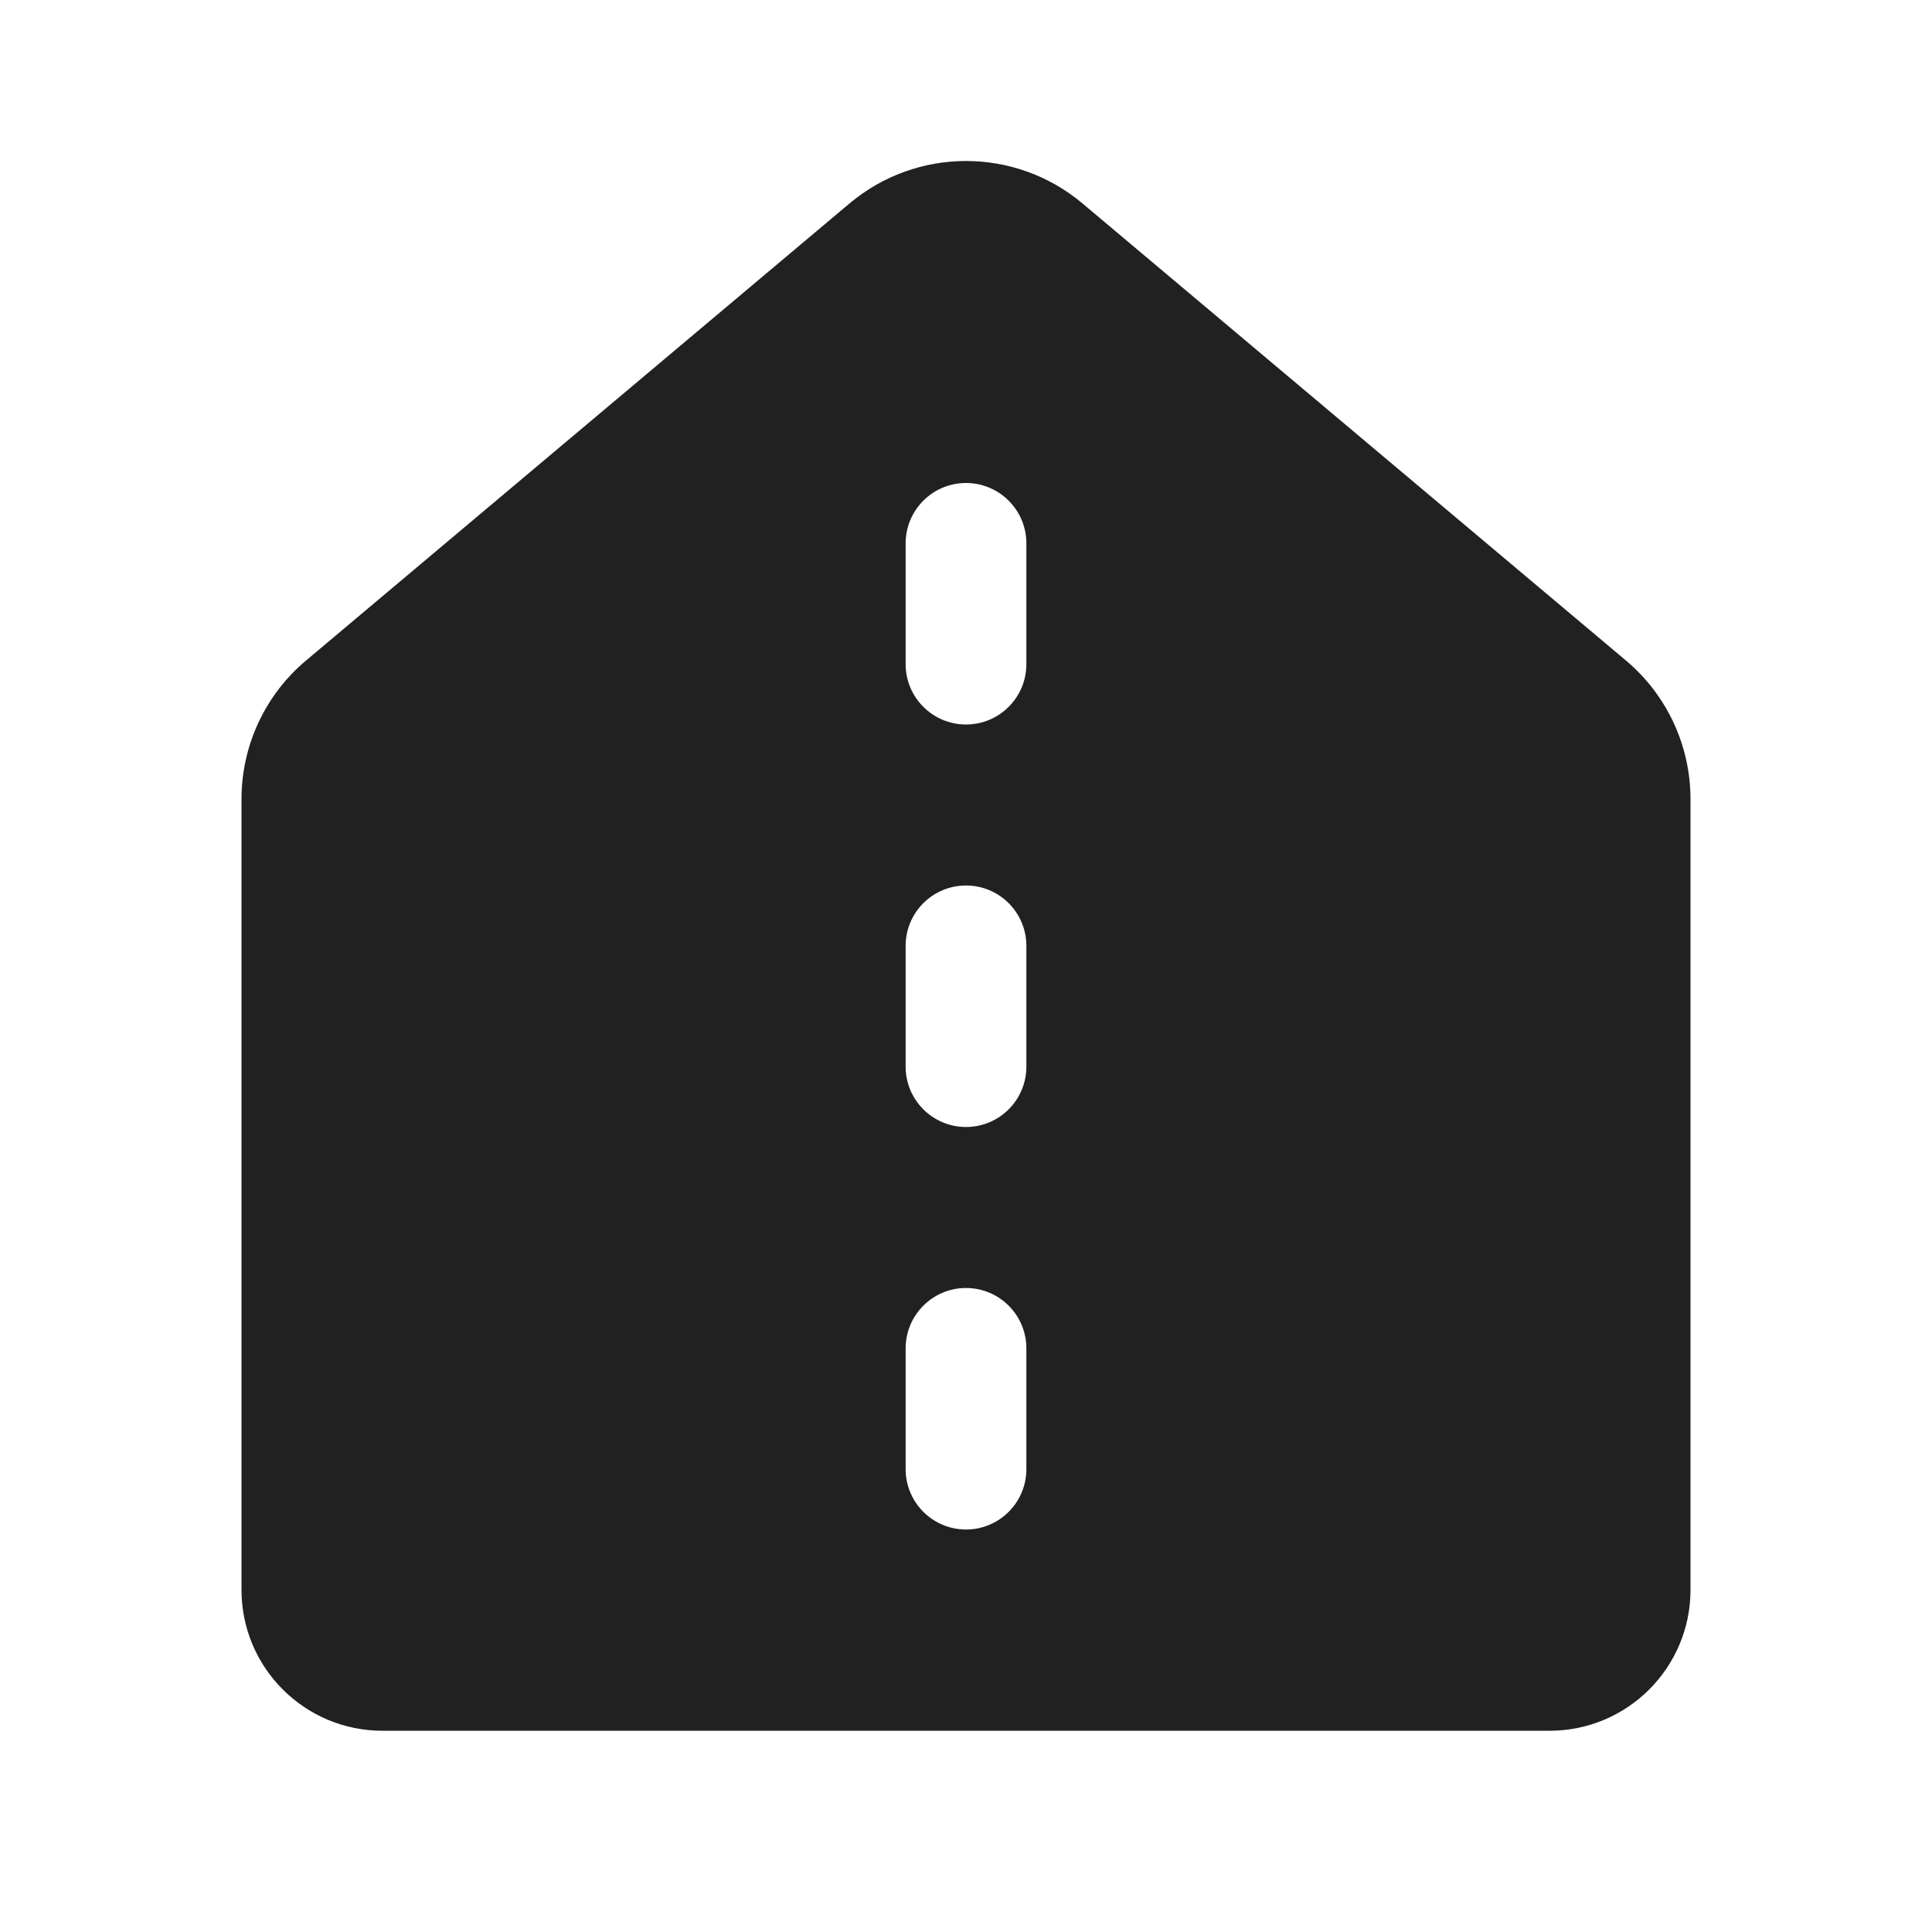 <svg width="24" height="24" viewBox="0 0 24 24" fill="none" xmlns="http://www.w3.org/2000/svg">
<path d="M13.448 2.528C12.611 1.824 11.389 1.824 10.552 2.528L3.802 8.205C3.293 8.632 3 9.262 3 9.927V19.75C3 20.716 3.784 21.5 4.75 21.5H19.25C20.216 21.5 21 20.716 21 19.75V9.927C21 9.262 20.706 8.632 20.198 8.205L13.448 2.528ZM12.75 6.75V8.25C12.75 8.664 12.414 9 12 9C11.586 9 11.25 8.664 11.25 8.25V6.75C11.25 6.336 11.586 6 12 6C12.414 6 12.75 6.336 12.75 6.75ZM12 11C12.414 11 12.75 11.336 12.75 11.75V13.25C12.75 13.664 12.414 14 12 14C11.586 14 11.25 13.664 11.25 13.25V11.75C11.25 11.336 11.586 11 12 11ZM12.75 16.75V18.25C12.75 18.664 12.414 19 12 19C11.586 19 11.25 18.664 11.25 18.25V16.75C11.25 16.336 11.586 16 12 16C12.414 16 12.75 16.336 12.75 16.75Z" fill="#212121"/>
</svg>
